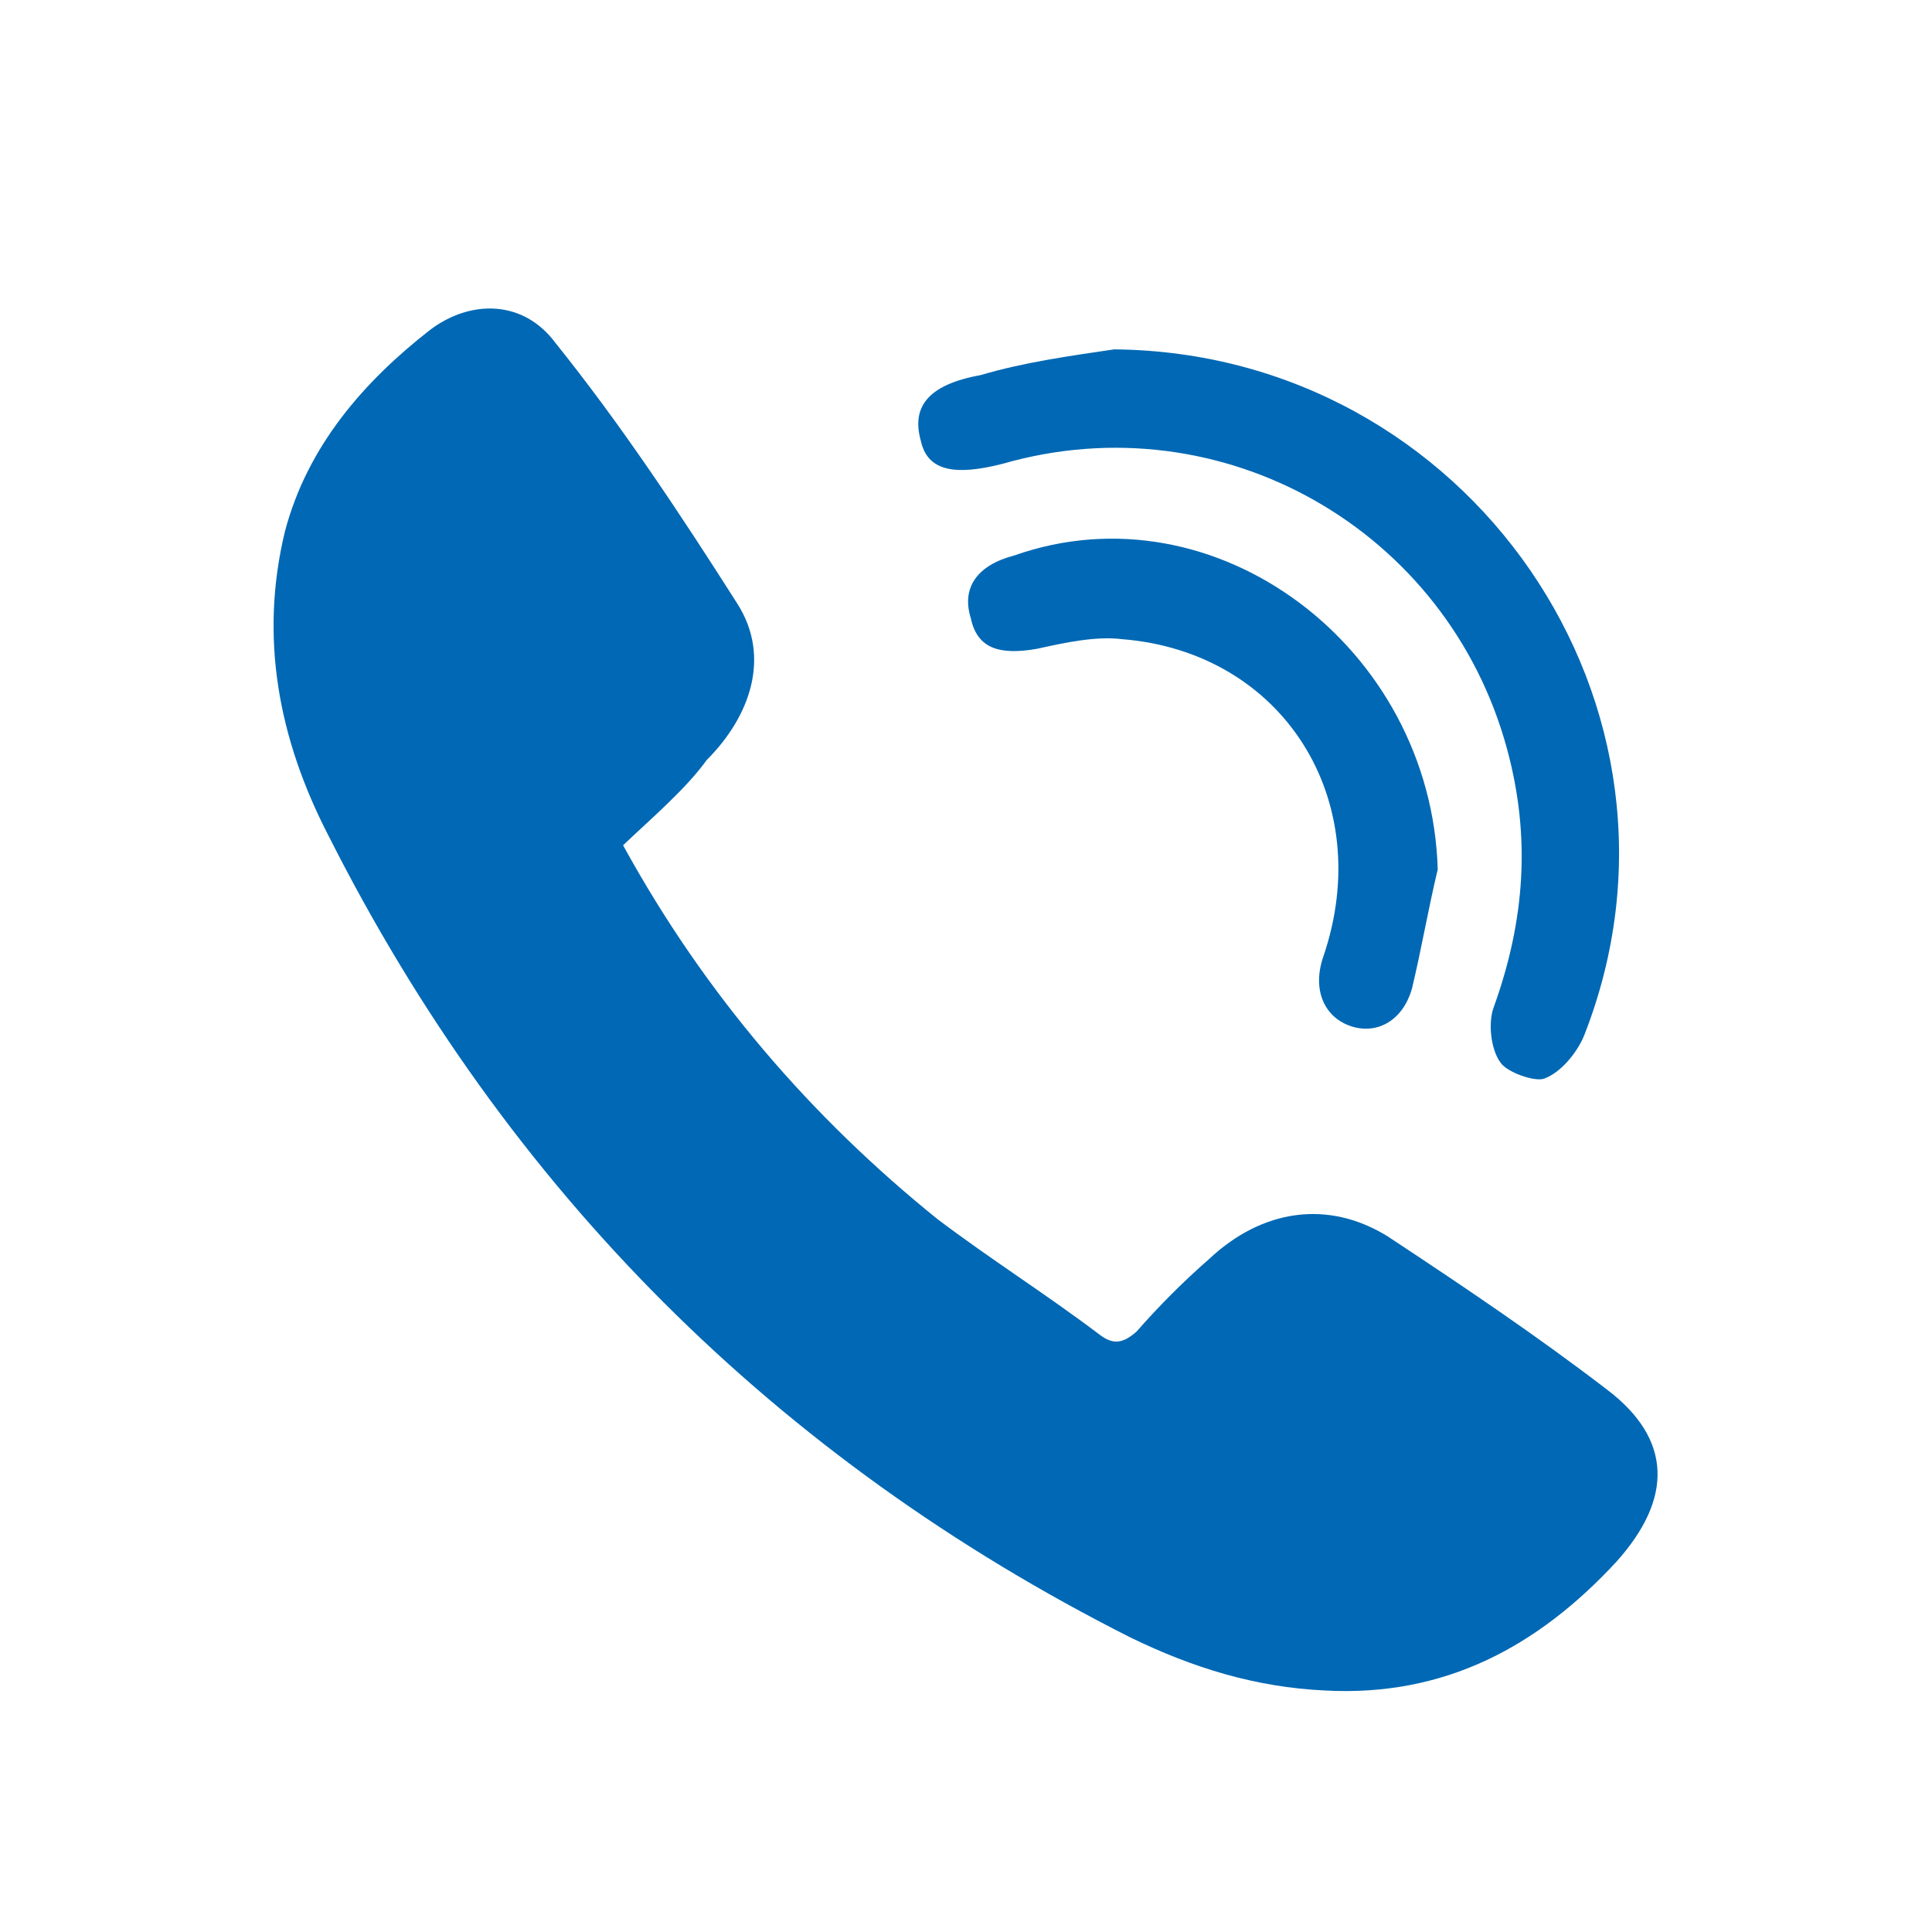 <?xml version="1.0" encoding="utf-8"?>
<!-- Generator: Adobe Illustrator 28.1.0, SVG Export Plug-In . SVG Version: 6.00 Build 0)  -->
<svg version="1.1" id="_レイヤー_2" xmlns="http://www.w3.org/2000/svg" xmlns:xlink="http://www.w3.org/1999/xlink" x="0px"
	 y="0px" viewBox="0 0 120 120" style="enable-background:new 0 0 120 120;" xml:space="preserve">
<style type="text/css">
	.st0{display:none;fill:#FFFFFF;}
	.st1{fill:#0068B4;}
</style>
<circle class="st0" cx="60" cy="60" r="60"/>
<g>
	<path class="st1" d="M38.7,52.5c5.1,9.3,11.7,16.9,19.5,23.2c3.3,2.5,6.8,4.7,10.1,7.2c0.8,0.6,1.4,0.6,2.3-0.2
		c1.4-1.6,2.9-3.1,4.5-4.5c3.3-3.1,7.4-3.7,11.1-1.4c4.7,3.1,9.3,6.2,13.6,9.5c4.1,3.1,4.1,6.8,0.6,10.7c-4.9,5.3-10.7,8.4-18.1,8
		c-4.3-0.2-8.2-1.4-12.1-3.3c-22-11.1-38.7-27.8-49.8-49.8c-3.1-6-4.3-12.3-2.7-18.9c1.4-5.3,4.9-9.3,9-12.5
		c2.5-1.9,5.8-1.9,7.8,0.8c4.1,5.1,7.8,10.7,11.3,16.2c2.1,3.3,0.8,7-1.9,9.7C42.6,49,40.6,50.7,38.7,52.5L38.7,52.5z"/>
	<path class="st1" d="M69.2,21.7c22,0.2,37.2,22.2,29.2,42.6c-0.4,1-1.4,2.3-2.5,2.7c-0.6,0.2-2.3-0.4-2.7-1
		c-0.6-0.8-0.8-2.5-0.4-3.5c1.9-5.3,2.3-10.5,0.8-16c-3.7-13.6-17.7-21.6-31.3-17.7c-3.1,0.8-4.7,0.4-5.1-1.4
		c-0.6-2.1,0.4-3.5,3.7-4.1C63.6,22.5,66.5,22.1,69.2,21.7L69.2,21.7z"/>
	<path class="st1" d="M89.3,54c-0.6,2.5-1,4.9-1.6,7.4c-0.6,2.1-2.3,2.9-3.9,2.3c-1.6-0.6-2.3-2.3-1.6-4.3
		c3.3-9.7-2.5-18.9-12.5-19.7c-1.6-0.2-3.5,0.2-5.3,0.6c-2.3,0.4-3.7,0-4.1-1.9c-0.6-1.9,0.4-3.3,2.7-3.9
		C75.5,30.1,88.9,40.2,89.3,54L89.3,54z"/>
</g>
</svg>
